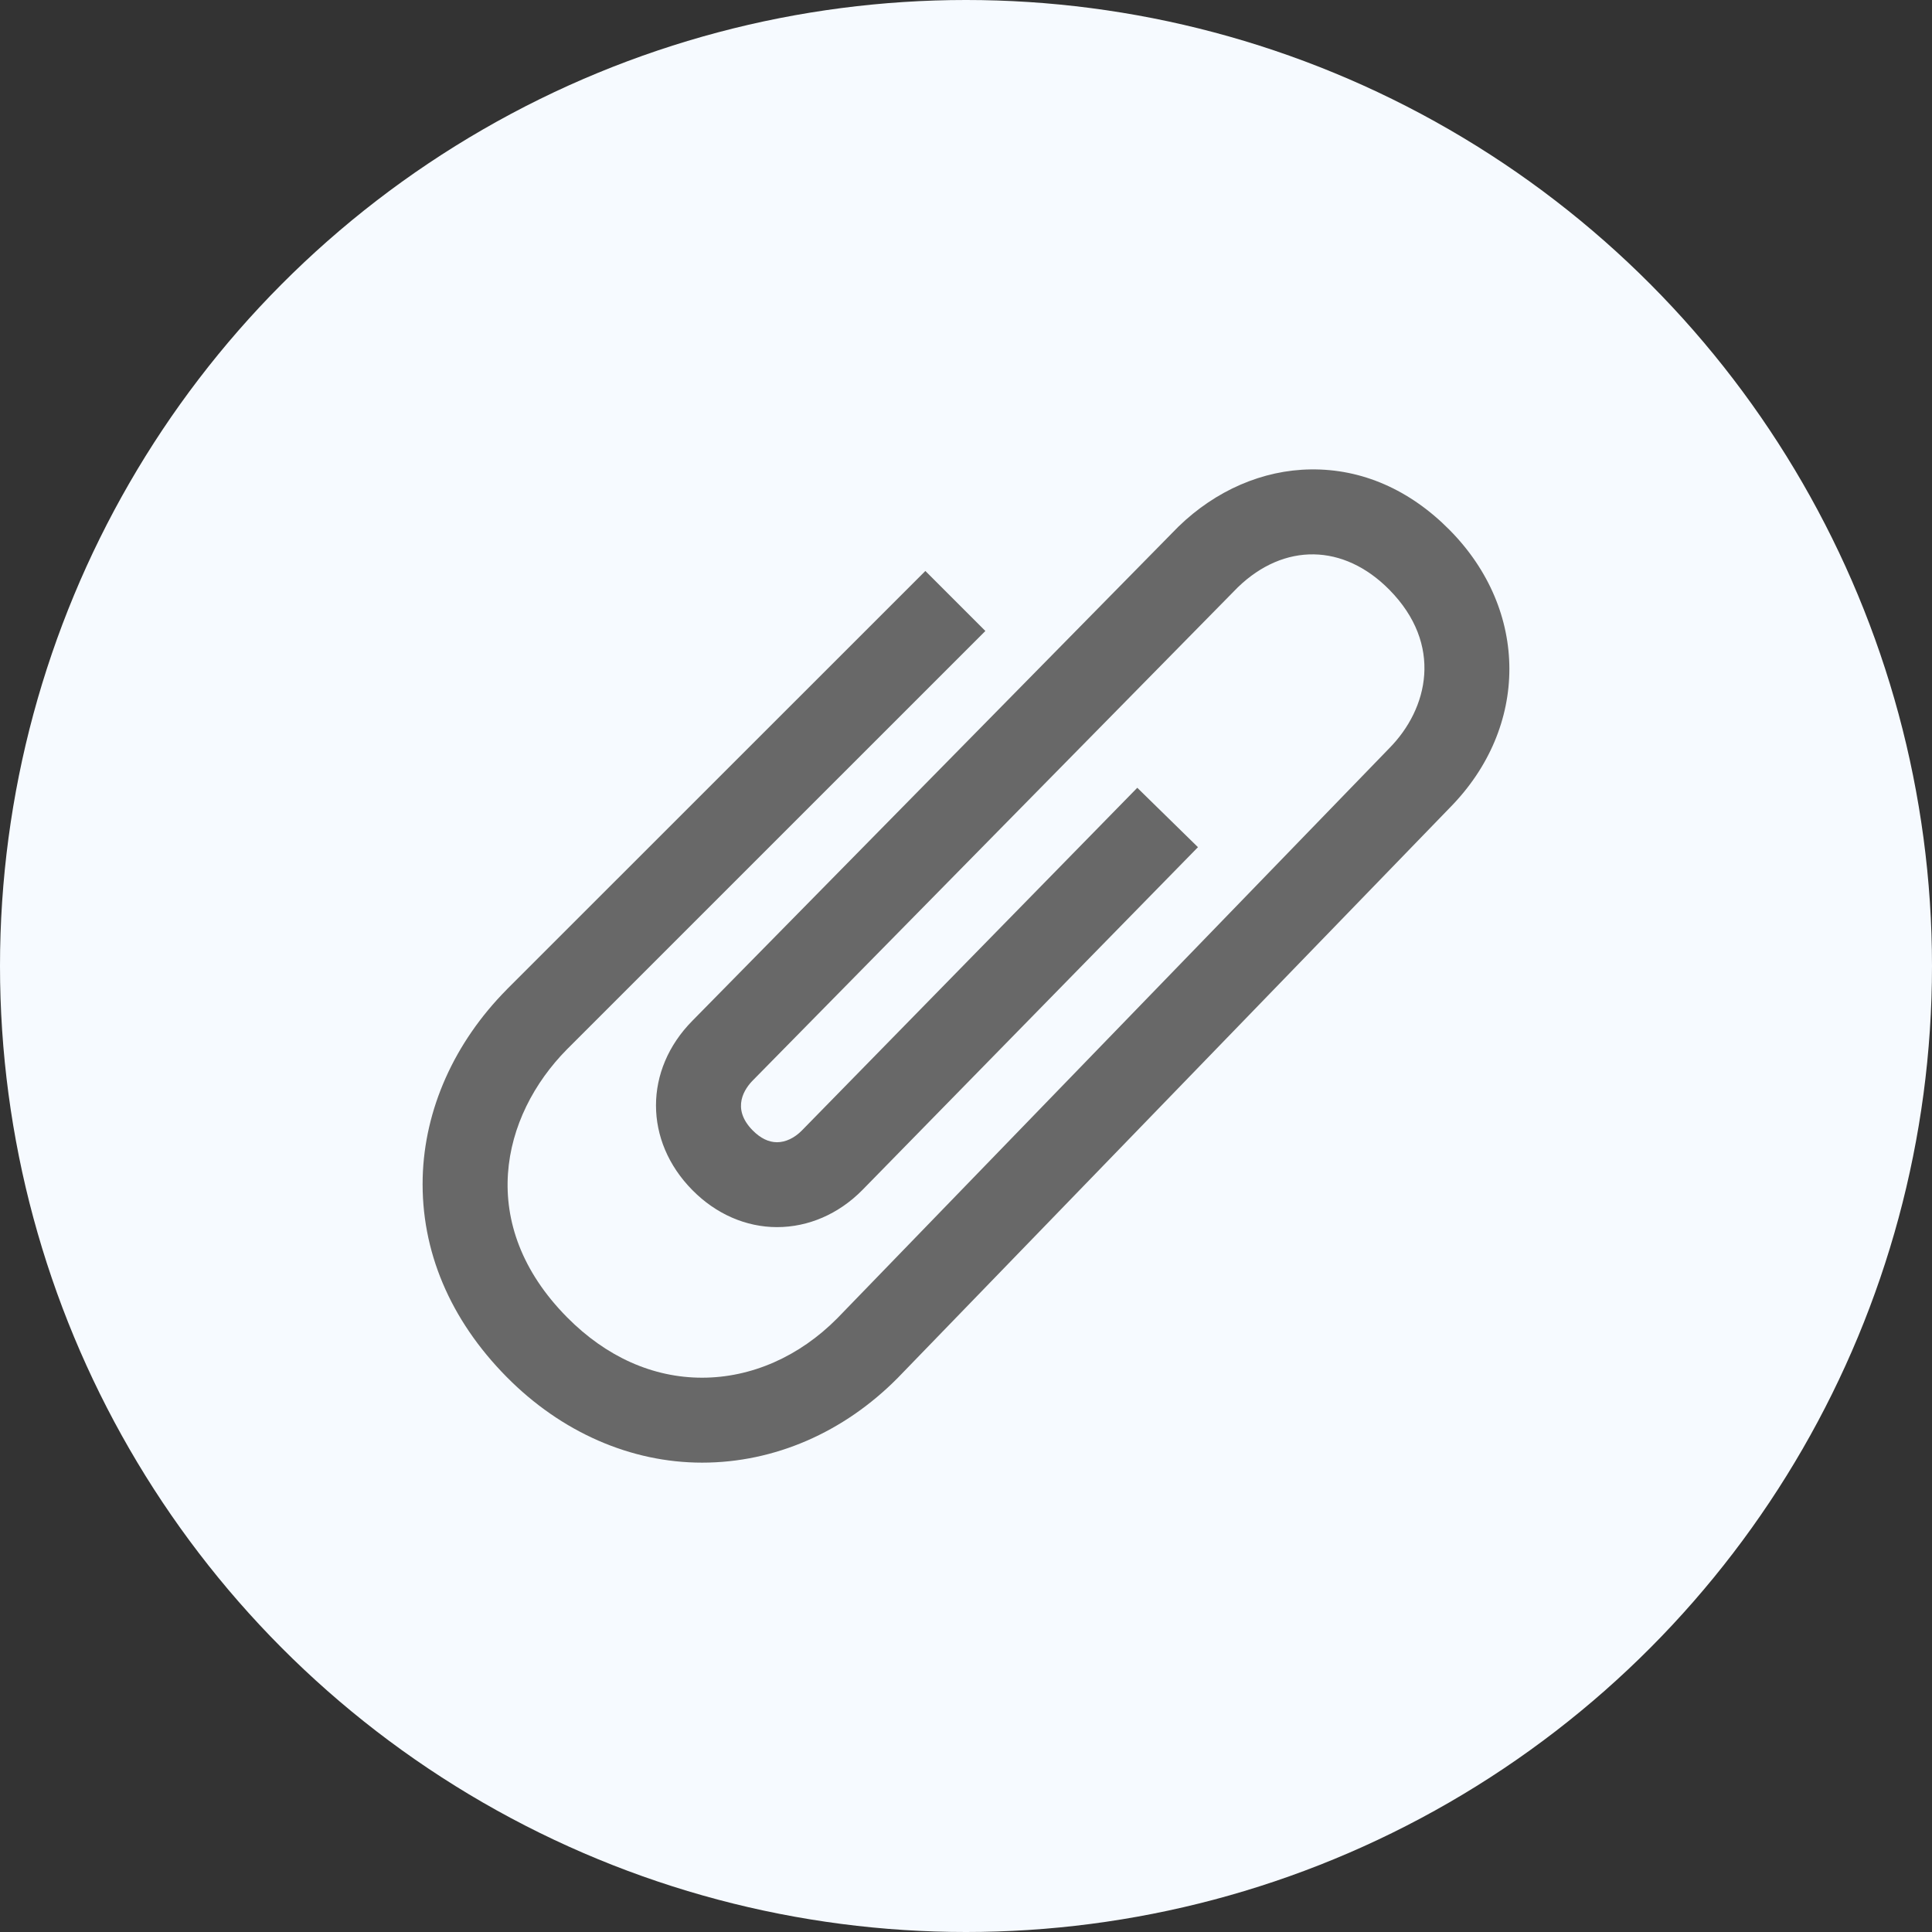<svg width="32" height="32" viewBox="0 0 32 32" fill="none" xmlns="http://www.w3.org/2000/svg">
<rect x="0" y="0" width="32" height="32" fill="#333333" stroke="none"/>
<circle cx="16" cy="16" r="16" fill="#F6FAFF"/>
<path d="M24.01 8.778C23.35 8.11 22.555 7.763 21.708 7.775C20.915 7.785 20.137 8.122 19.518 8.723L19.512 8.729L11.469 16.906C10.664 17.719 10.664 18.9 11.469 19.713C11.859 20.108 12.356 20.325 12.87 20.325C12.87 20.325 12.87 20.325 12.87 20.325C13.39 20.325 13.891 20.108 14.283 19.711L19.842 14.032L18.837 13.048L13.281 18.725C13.157 18.85 13.011 18.919 12.87 18.919C12.731 18.919 12.596 18.853 12.468 18.724C12.098 18.35 12.345 18.02 12.47 17.894L20.503 9.727C21.27 8.986 22.254 9.002 23.01 9.766C23.908 10.674 23.657 11.739 23.011 12.393L13.868 21.835C13.239 22.47 12.444 22.819 11.629 22.819C11.629 22.819 11.629 22.819 11.629 22.819C10.813 22.819 10.04 22.473 9.392 21.818C7.876 20.285 8.299 18.484 9.392 17.379L16.321 10.451L15.327 9.457L8.396 16.386L8.394 16.389C7.524 17.267 7.03 18.374 7.001 19.507C6.971 20.715 7.452 21.856 8.392 22.807C9.297 23.722 10.447 24.226 11.629 24.226C11.629 24.226 11.629 24.226 11.629 24.226C12.824 24.226 13.975 23.727 14.87 22.822L24.013 13.379C25.33 12.045 25.329 10.111 24.01 8.778Z" fill="#686868"/>
<defs>
<rect x="7" y="7" width="18" height="18" fill="white"/>
</defs>
</svg>
